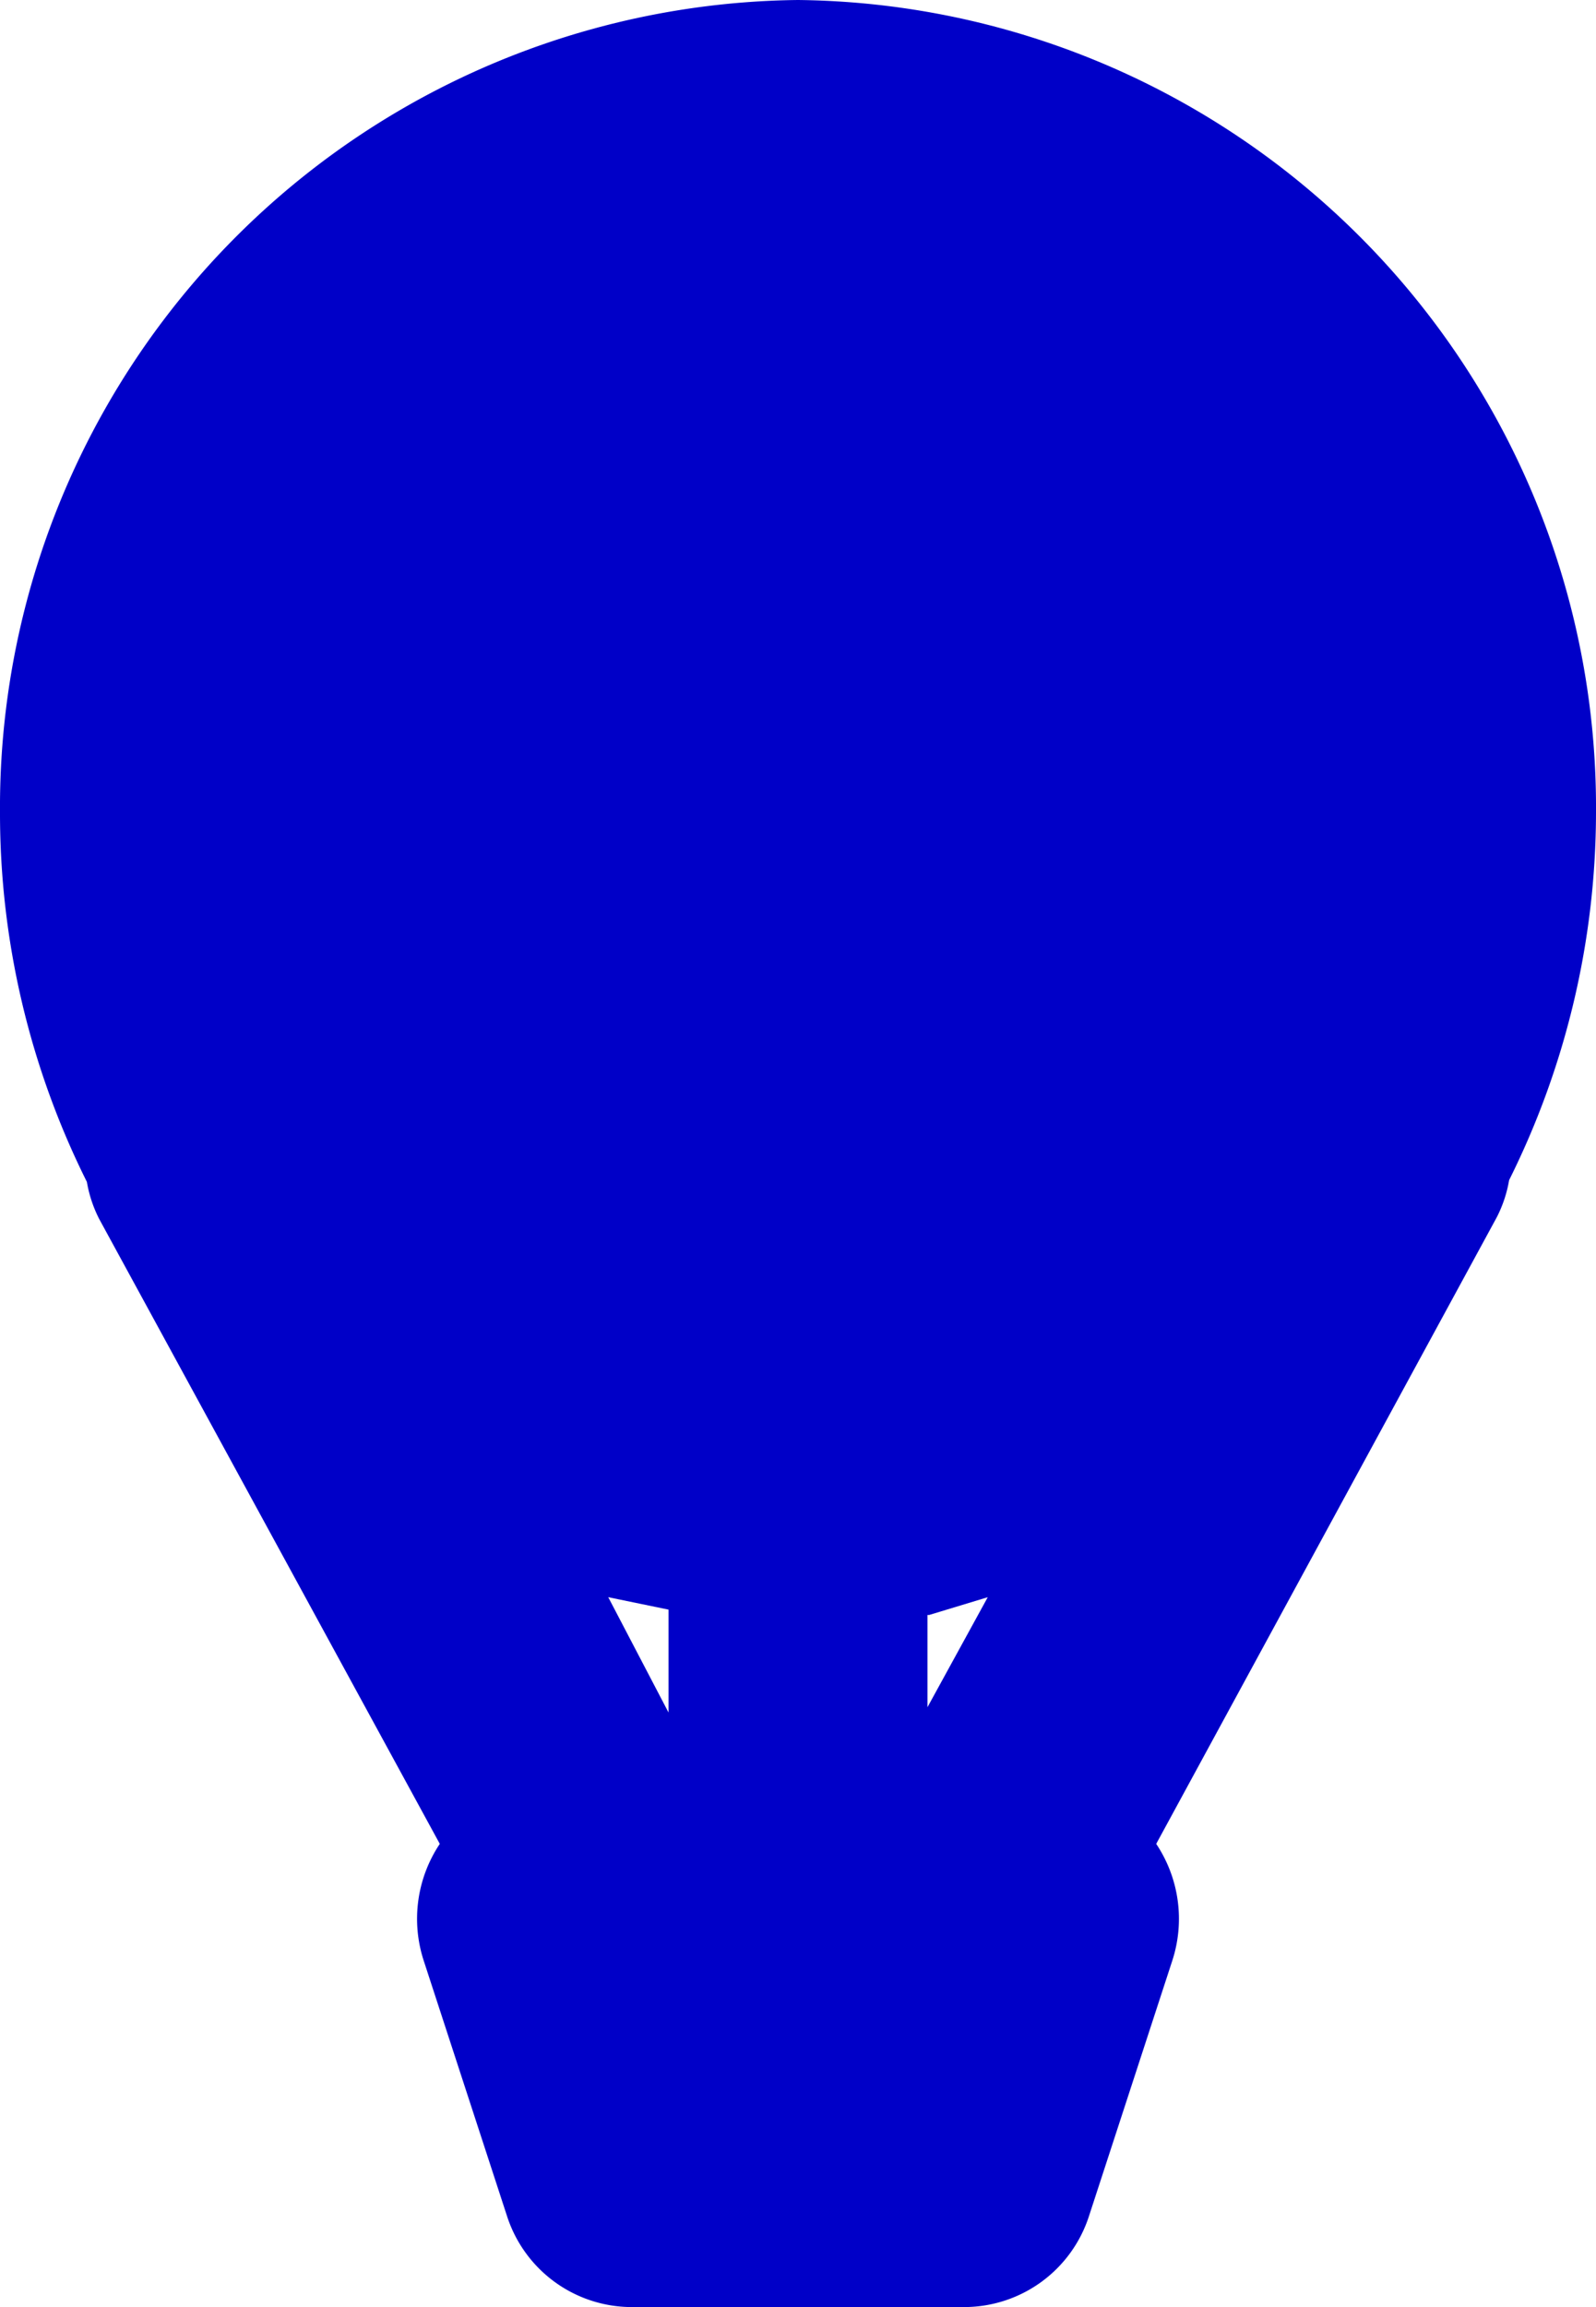 <svg xmlns="http://www.w3.org/2000/svg" viewBox="0 0 9 13" width="9px" height="13px" ><defs><style>.cls-1{fill:rgb(0,0,200);}.cls-2{fill:rgb(0,0,200);}</style></defs><title>balloon_live</title><g id="Layer_2" data-name="Layer 2"><g id="Balloon"><path class="cls-1" d="M3.56,12.75a.49.49,0,0,1-.46-.34L2.63,11a.51.51,0,0,1,.07-.44l.1-.1-2-3.68a.48.48,0,0,1-.05-.17,4.39,4.39,0,0,1-.48-2A4.29,4.29,0,0,1,4.5.25,4.29,4.29,0,0,1,8.75,4.58a4.39,4.39,0,0,1-.48,2,.45.45,0,0,1-.05.17l-2,3.68a.44.44,0,0,1,.1.1.51.51,0,0,1,.07.45L5.9,12.41a.49.49,0,0,1-.46.34Zm1.6-2.43L6.1,8.59A4.22,4.22,0,0,1,5,8.88v1.44ZM4,10.32V8.88A4.22,4.22,0,0,1,2.9,8.59l.94,1.73Z"/><path class="cls-2" d="M4.5.51a4,4,0,0,1,4,4.07A4.1,4.1,0,0,1,8,6.5a.24.24,0,0,1,0,.11l-2.16,4h.07a.23.23,0,0,1,.19.1.24.24,0,0,1,0,.22l-.47,1.44a.24.24,0,0,1-.22.16H3.56a.24.24,0,0,1-.22-.16l-.47-1.44a.24.24,0,0,1,0-.22.23.23,0,0,1,.19-.1h.07L1,6.62A.24.24,0,0,1,1,6.5,4.1,4.1,0,0,1,.5,4.58,4,4,0,0,1,4.5.51m.24,10.06H5.3L6.73,8a3.93,3.93,0,0,1-2,.68v1.93m-1,0h.57V8.64a3.93,3.93,0,0,1-2-.68L3.7,10.57M4.5,0A4.55,4.55,0,0,0,0,4.58,4.65,4.65,0,0,0,.49,6.66a.72.72,0,0,0,.07.21l1.92,3.52a.76.76,0,0,0-.09.66l.47,1.44a.74.74,0,0,0,.7.51H5.44a.74.74,0,0,0,.7-.51l.47-1.44a.76.76,0,0,0-.09-.66L8.44,6.86a.72.72,0,0,0,.07-.21A4.65,4.65,0,0,0,9,4.58,4.55,4.55,0,0,0,4.5,0Zm.74,9.1L5.57,9l-.34.62V9.1Zm-1.47.55L3.43,9l.34.07v.55Z"/></g></g></svg>
